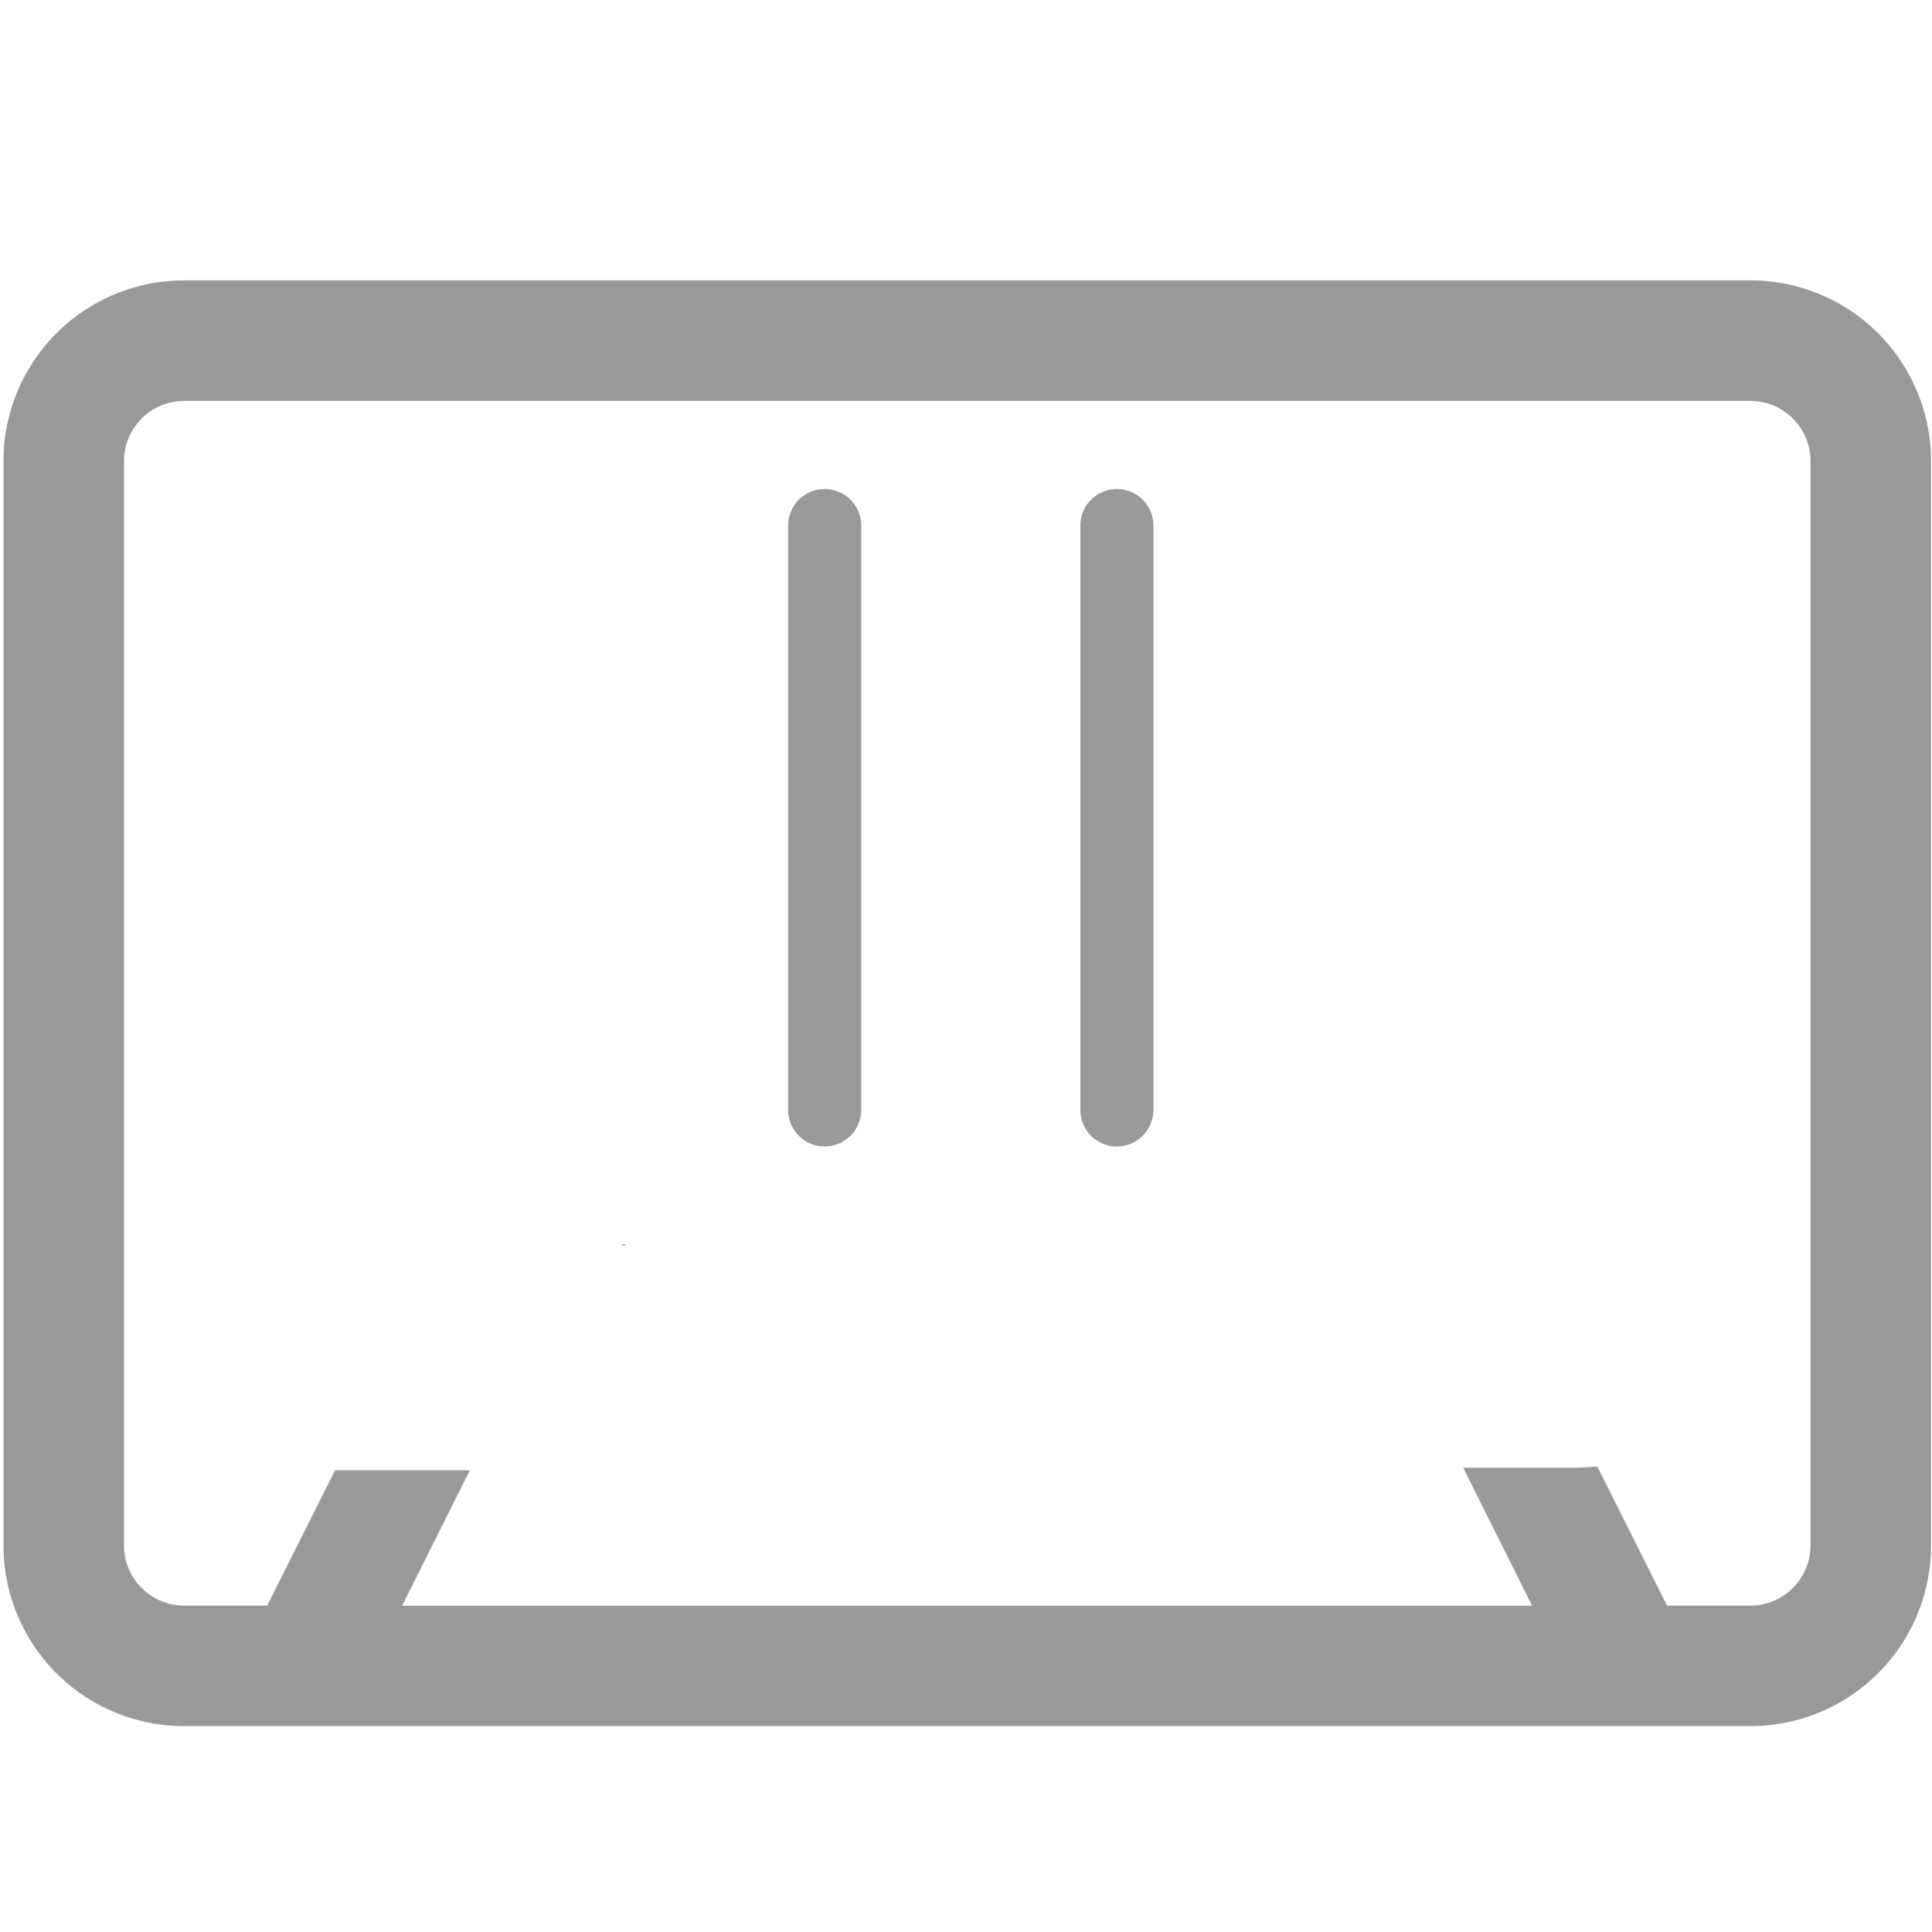 <?xml version="1.0" encoding="UTF-8" standalone="no"?>
<svg
   width="16"
   height="16"
   fill="currentColor"
   class="bi bi-pause"
   viewBox="0 0 16 16"
   version="1.1"
   id="svg1"
   sodipodi:docname="pause_with_cassette5.svg"
   inkscape:version="1.4 (86a8ad7, 2024-10-11)"
   xmlns:inkscape="http://www.inkscape.org/namespaces/inkscape"
   xmlns:sodipodi="http://sodipodi.sourceforge.net/DTD/sodipodi-0.dtd"
   xmlns="http://www.w3.org/2000/svg"
   xmlns:svg="http://www.w3.org/2000/svg">
  <defs
     id="defs1" />
  <sodipodi:namedview
     id="namedview1"
     pagecolor="#505050"
     bordercolor="#eeeeee"
     borderopacity="1"
     inkscape:showpageshadow="0"
     inkscape:pageopacity="0"
     inkscape:pagecheckerboard="0"
     inkscape:deskcolor="#d1d1d1"
     inkscape:zoom="50.513941"
     inkscape:cx="7.4335915"
     inkscape:cy="6.3051901"
     inkscape:window-width="2560"
     inkscape:window-height="1424"
     inkscape:window-x="-11"
     inkscape:window-y="-11"
     inkscape:window-maximized="1"
     inkscape:current-layer="svg1"
     inkscape:export-bgcolor="#ff1515e7" />
  <path
     d="m 6.83,4.05 a 0.302,0.302 0 0 1 0.302,0.302 v 4.84 a 0.302,0.302 0 0 1 -0.605,0 V 4.353 A 0.302,0.302 0 0 1 6.83,4.05 m 2.42,0 a 0.302,0.302 0 0 1 0.302,0.302 v 4.84 a 0.302,0.302 0 0 1 -0.605,0 V 4.353 A 0.302,0.302 0 0 1 9.249,4.05"
     id="path1"
     style="stroke-width:0.605;fill:#999999" />
  <path
     id="path2"
     style="stroke-width:0.998;fill:#999999"
     d="M 1.525,2.322 A 1.496,1.496 0 0 0 0.029,3.82 V 12.799 A 1.496,1.496 0 0 0 1.525,14.295 H 14.494 a 1.496,1.496 0 0 0 1.498,-1.496 V 3.82 A 1.496,1.496 0 0 0 14.494,2.322 Z m 0,0.998 H 14.494 a 0.499,0.499 0 0 1 0.5,0.5 v 8.979 a 0.499,0.499 0 0 1 -0.5,0.498 h -0.688 l -0.578,-1.152 c -0.063,0.006 -0.131,0.01 -0.201,0.01 h -0.113 -0.225 -0.309 -0.262 l 0.57,1.143 H 3.33 L 3.891,12.176 H 2.775 l -0.562,1.121 h -0.688 A 0.499,0.499 0 0 1 1.027,12.799 V 3.82 a 0.499,0.499 0 0 1 0.498,-0.5 z m 3.635,6.984 c -0.004,0.004 -0.008,0.006 -0.012,0.01 h 0.023 c 0.004,-0.003 0.008,-0.007 0.012,-0.01 z" />
</svg>
